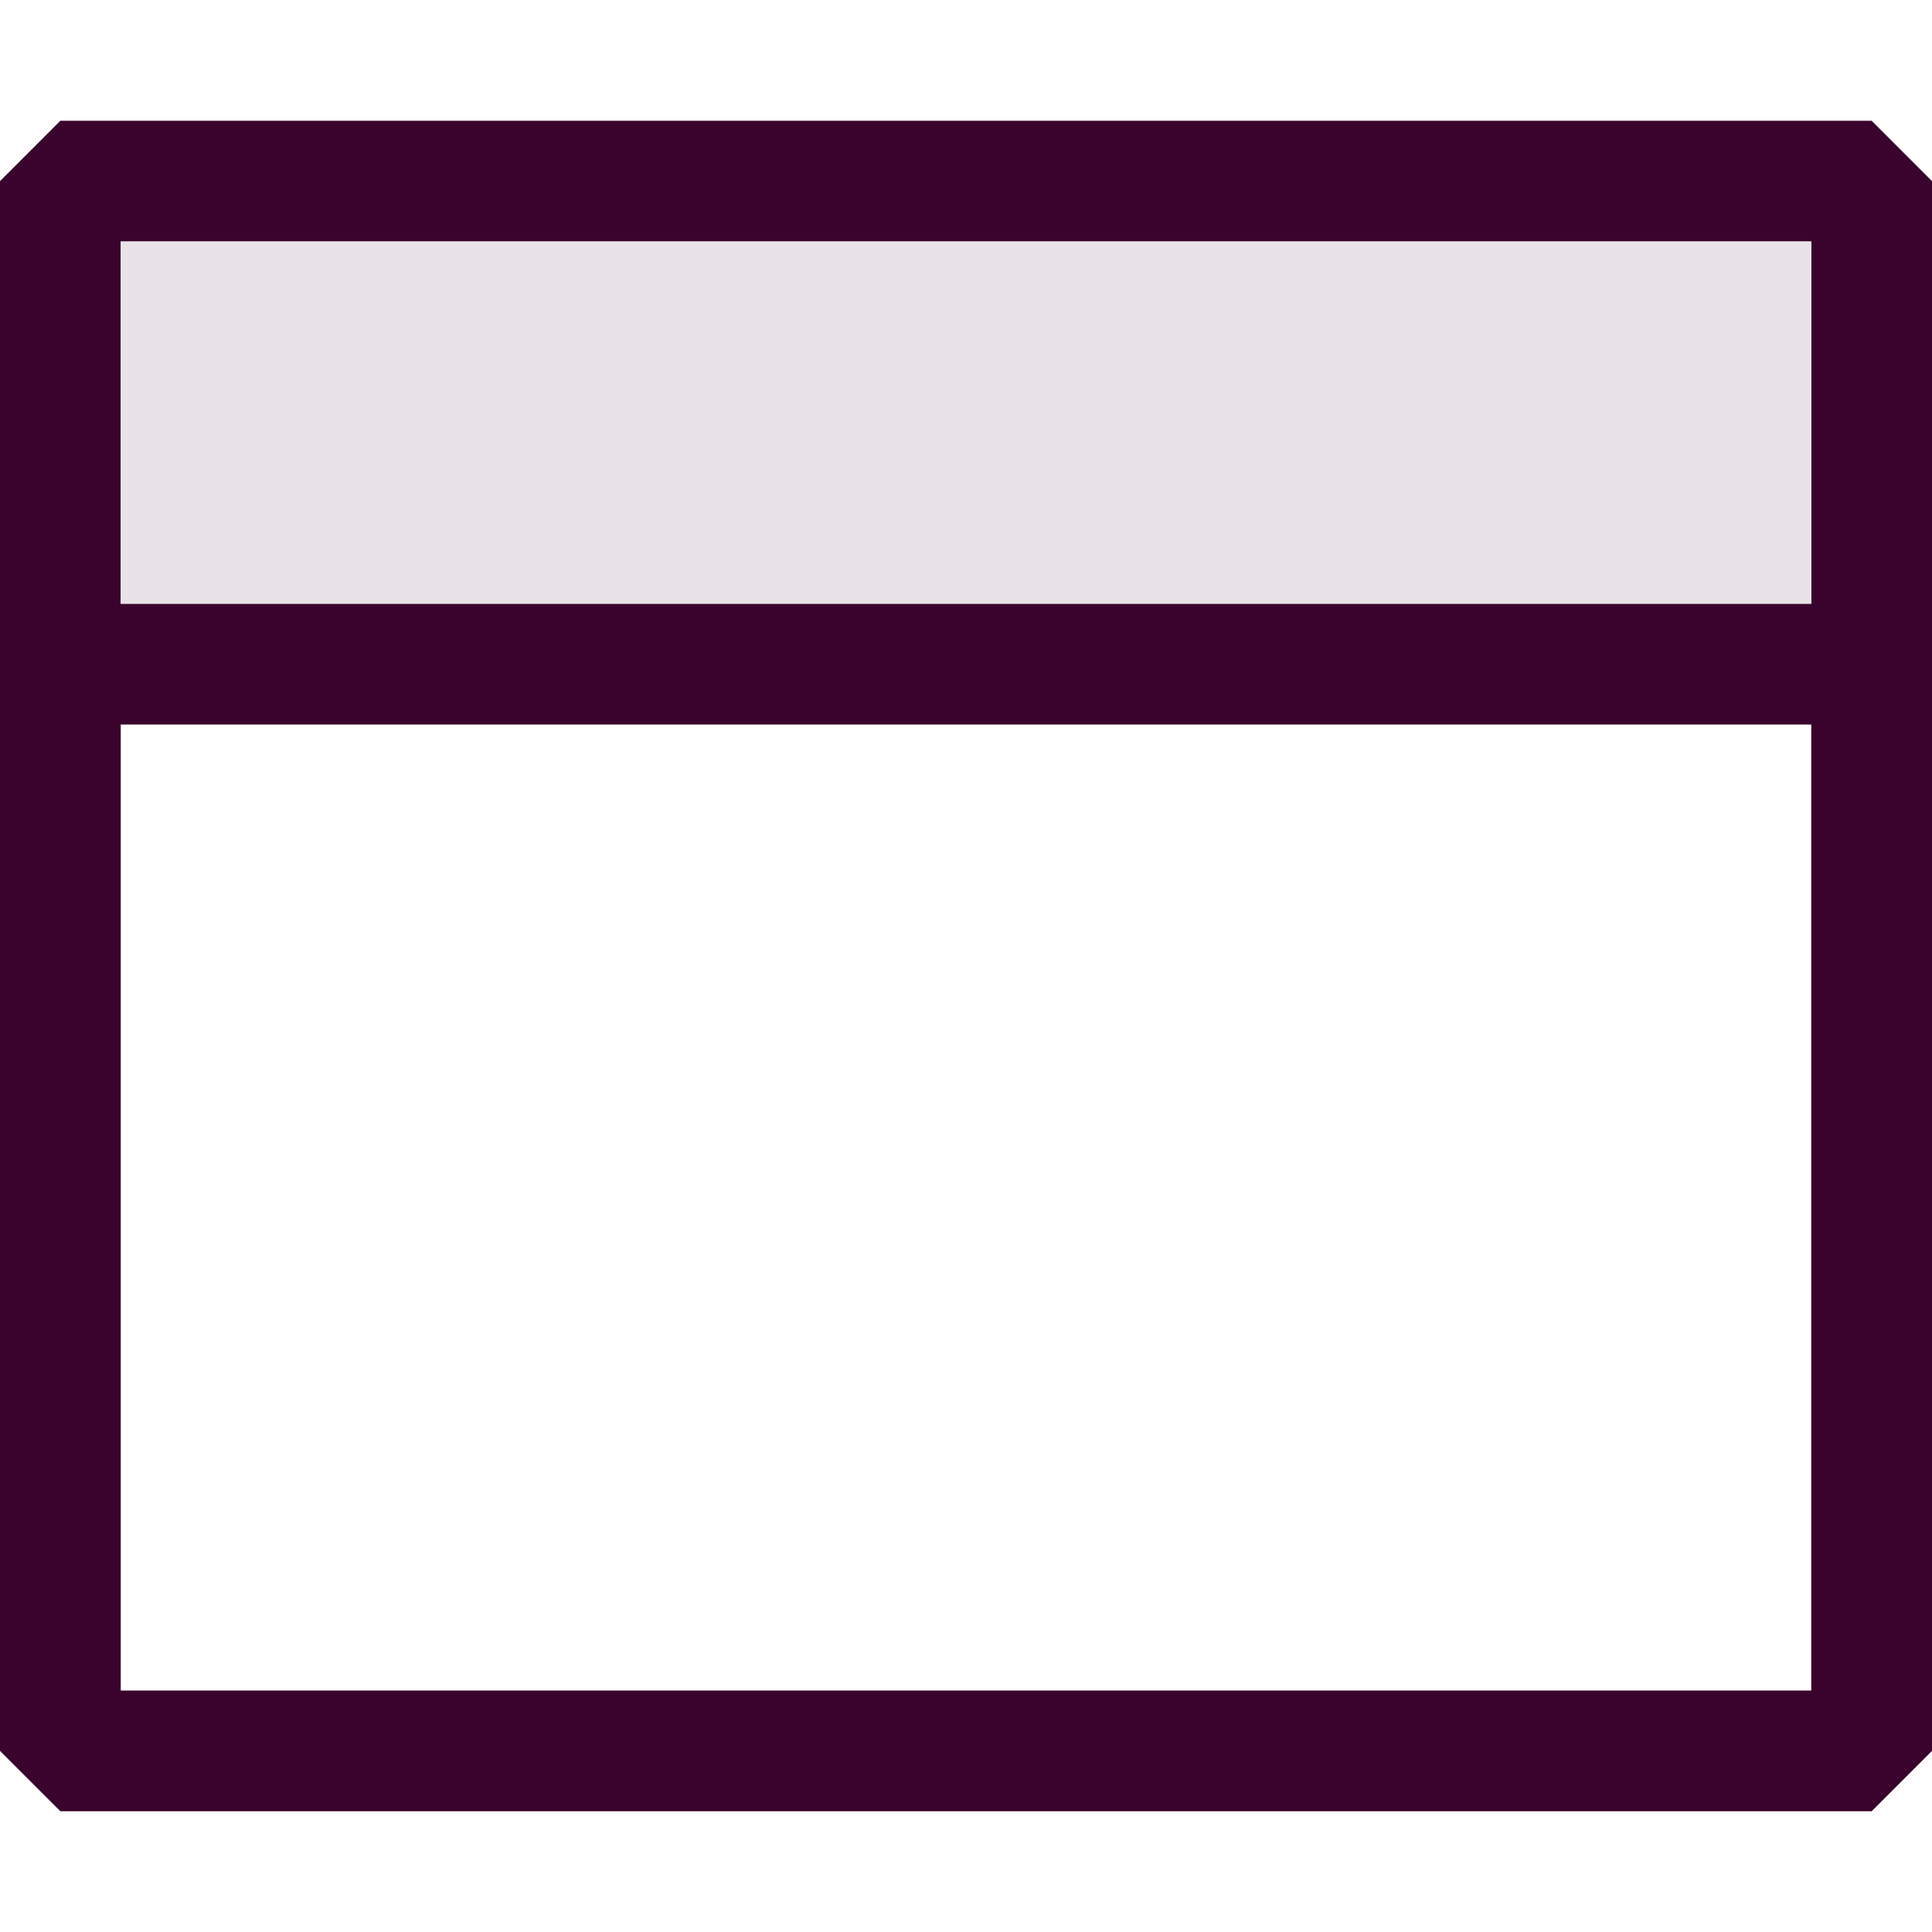 <svg focusable="false" viewBox="0 0 16 16" aria-hidden="true" xmlns="http://www.w3.org/2000/svg" width="16" height="16" fill="none" title="Table has horizontal headers"><path fill-rule="evenodd" d="M0 1.5v13l.5.5h15l.5-.5v-13l-.5-.5H.5l-.5.5ZM1 2h14v3H1V2Zm14 4H1v8h14V6Z" clip-rule="evenodd" fill="rgb(58, 3, 45)" ></path><path d="M1 2h14v3H1z" fill="rgb(233, 227, 231)" ></path></svg>
